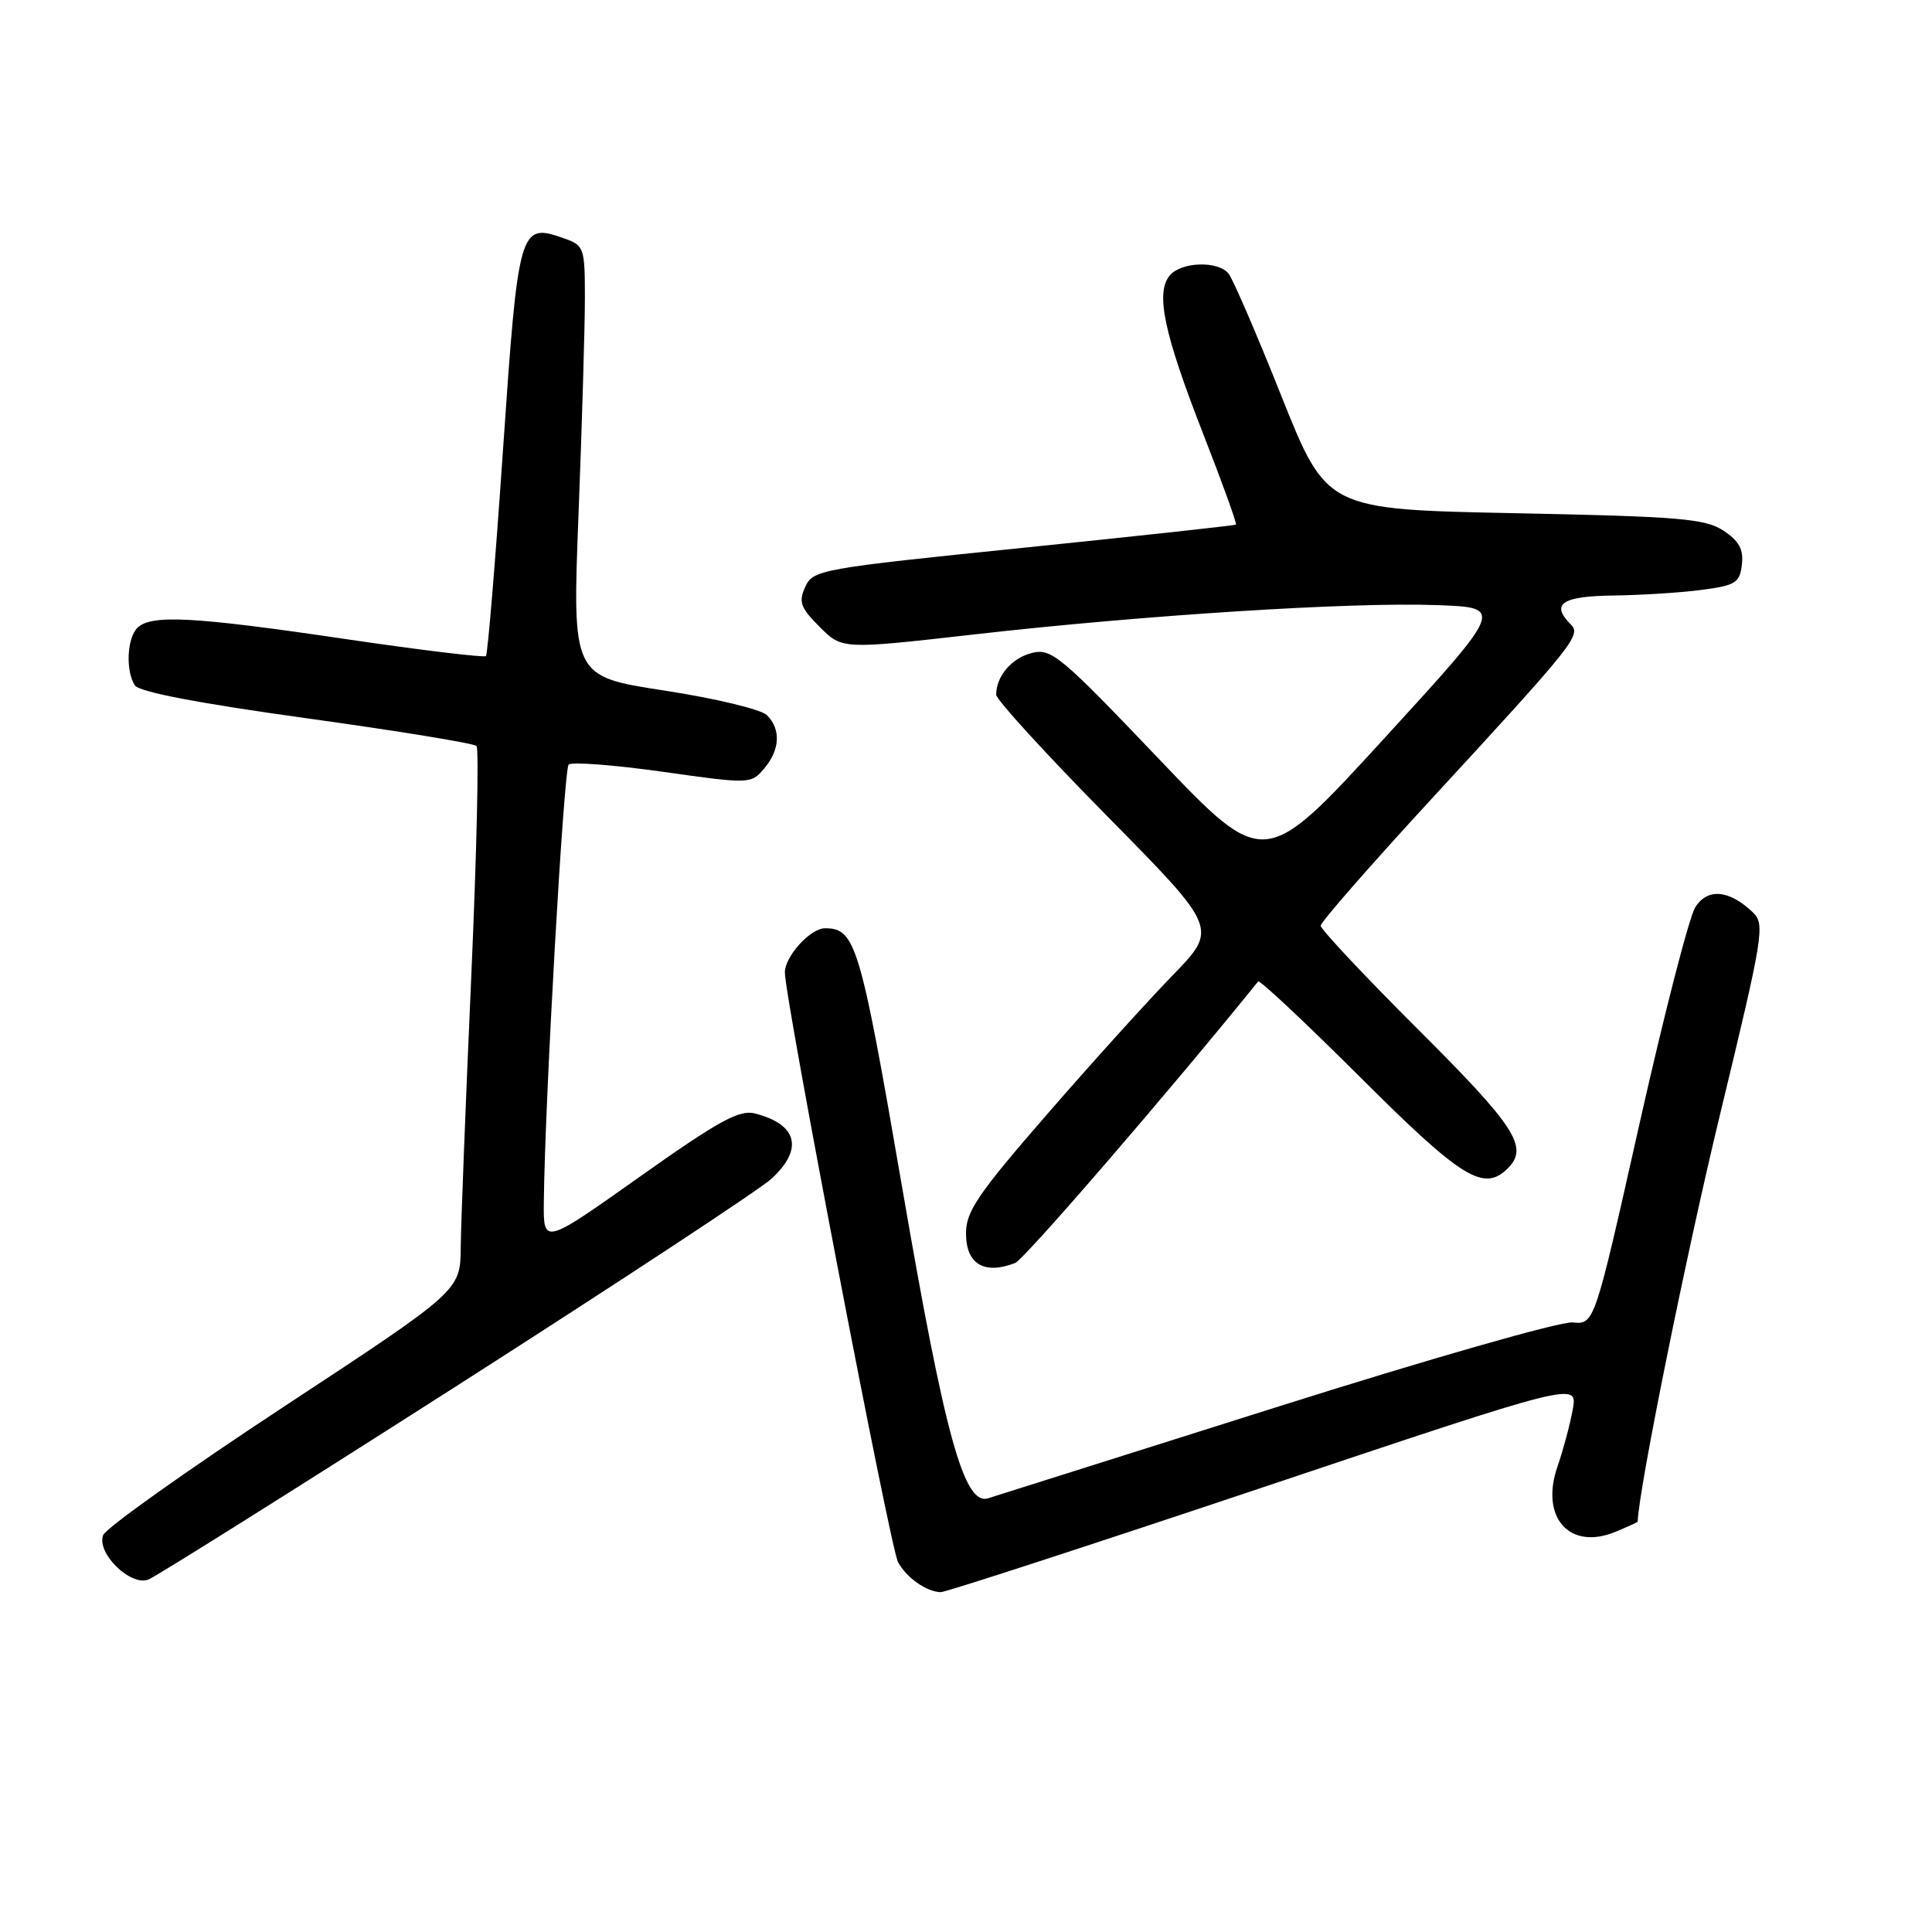 <?xml version="1.0" encoding="UTF-8" standalone="no"?>
<!DOCTYPE svg PUBLIC "-//W3C//DTD SVG 1.1//EN" "http://www.w3.org/Graphics/SVG/1.1/DTD/svg11.dtd" >
<svg xmlns="http://www.w3.org/2000/svg" xmlns:xlink="http://www.w3.org/1999/xlink" version="1.1" viewBox="0 0 256 256">
 <g >
 <path fill="currentColor"
d=" M 167.43 197.05 C 209.07 183.09 209.07 183.09 208.39 186.80 C 208.02 188.83 207.11 192.20 206.39 194.28 C 204.02 201.05 207.96 205.50 214.07 202.97 C 215.68 202.30 217.00 201.70 217.00 201.63 C 217.13 197.36 223.47 166.01 227.95 147.52 C 233.68 123.82 233.90 122.46 232.25 120.88 C 229.13 117.90 226.27 117.65 224.64 120.20 C 223.83 121.47 220.49 134.43 217.22 149.00 C 211.27 175.50 211.27 175.50 208.39 175.23 C 206.79 175.07 189.22 180.10 169.00 186.50 C 148.93 192.85 131.79 198.26 130.93 198.53 C 127.76 199.52 125.24 190.43 119.57 157.51 C 113.98 125.06 113.37 123.00 109.31 123.00 C 107.38 123.00 104.00 126.72 104.00 128.85 C 104.00 132.32 117.95 205.03 118.99 206.98 C 120.09 209.04 122.76 210.92 124.65 210.97 C 125.28 210.99 144.53 204.72 167.43 197.05 Z  M 60.47 183.67 C 81.94 169.94 100.74 157.57 102.25 156.17 C 106.51 152.23 105.66 148.96 99.99 147.53 C 97.95 147.02 95.16 148.56 84.75 155.94 C 72.00 164.97 72.00 164.97 72.06 159.24 C 72.19 146.15 74.70 101.96 75.35 101.31 C 75.74 100.93 81.33 101.35 87.78 102.26 C 99.40 103.90 99.51 103.89 101.25 101.84 C 103.36 99.36 103.50 96.64 101.62 94.76 C 100.86 94.00 94.74 92.53 88.03 91.50 C 75.82 89.63 75.82 89.63 76.66 68.07 C 77.12 56.20 77.50 43.36 77.50 39.53 C 77.50 32.79 77.41 32.52 74.70 31.57 C 68.84 29.50 68.68 30.04 66.65 59.61 C 65.64 74.40 64.62 86.69 64.39 86.93 C 64.17 87.16 55.77 86.15 45.74 84.67 C 25.63 81.70 20.00 81.40 18.20 83.20 C 16.82 84.58 16.63 88.88 17.87 90.82 C 18.42 91.68 26.36 93.20 40.60 95.17 C 52.65 96.84 62.79 98.49 63.14 98.85 C 63.48 99.21 63.17 113.00 62.44 129.50 C 61.71 146.00 61.08 162.09 61.05 165.26 C 61.00 171.02 61.00 171.02 37.66 186.36 C 24.83 194.80 14.03 202.47 13.67 203.41 C 12.76 205.78 17.28 210.22 19.66 209.30 C 20.64 208.92 39.00 197.39 60.47 183.67 Z  M 134.50 167.36 C 135.72 166.89 154.89 144.68 166.71 130.05 C 166.91 129.80 173.02 135.54 180.30 142.80 C 193.73 156.20 196.62 157.98 199.80 154.80 C 202.58 152.02 200.84 149.31 188.00 136.50 C 180.85 129.37 175.00 123.14 175.00 122.66 C 175.00 122.18 181.64 114.59 189.75 105.79 C 208.66 85.27 209.55 84.15 208.13 82.73 C 205.43 80.03 206.95 79.00 213.75 78.91 C 217.46 78.86 222.75 78.53 225.50 78.16 C 229.98 77.57 230.53 77.22 230.81 74.81 C 231.04 72.79 230.44 71.68 228.36 70.31 C 225.94 68.72 222.52 68.44 200.69 68.00 C 175.79 67.50 175.79 67.50 169.80 52.50 C 166.51 44.25 163.35 36.94 162.79 36.25 C 161.36 34.52 156.51 34.68 154.99 36.51 C 153.09 38.80 154.23 44.18 159.39 57.39 C 161.95 63.94 163.92 69.39 163.77 69.51 C 163.62 69.63 150.96 71.01 135.63 72.58 C 108.69 75.33 107.73 75.50 106.70 77.76 C 105.79 79.76 106.06 80.52 108.61 83.07 C 111.59 86.05 111.59 86.05 129.04 84.07 C 151.52 81.51 179.08 79.76 190.40 80.18 C 199.29 80.50 199.29 80.50 183.41 97.85 C 167.52 115.21 167.52 115.21 153.51 100.51 C 140.50 86.86 139.30 85.87 136.72 86.52 C 134.04 87.21 132.00 89.60 132.00 92.05 C 132.00 92.70 138.62 99.94 146.70 108.14 C 161.40 123.04 161.40 123.04 155.35 129.27 C 152.02 132.70 144.50 141.01 138.65 147.76 C 129.59 158.18 128.00 160.52 128.00 163.42 C 128.00 167.49 130.39 168.94 134.50 167.36 Z "/>
</g>
</svg>